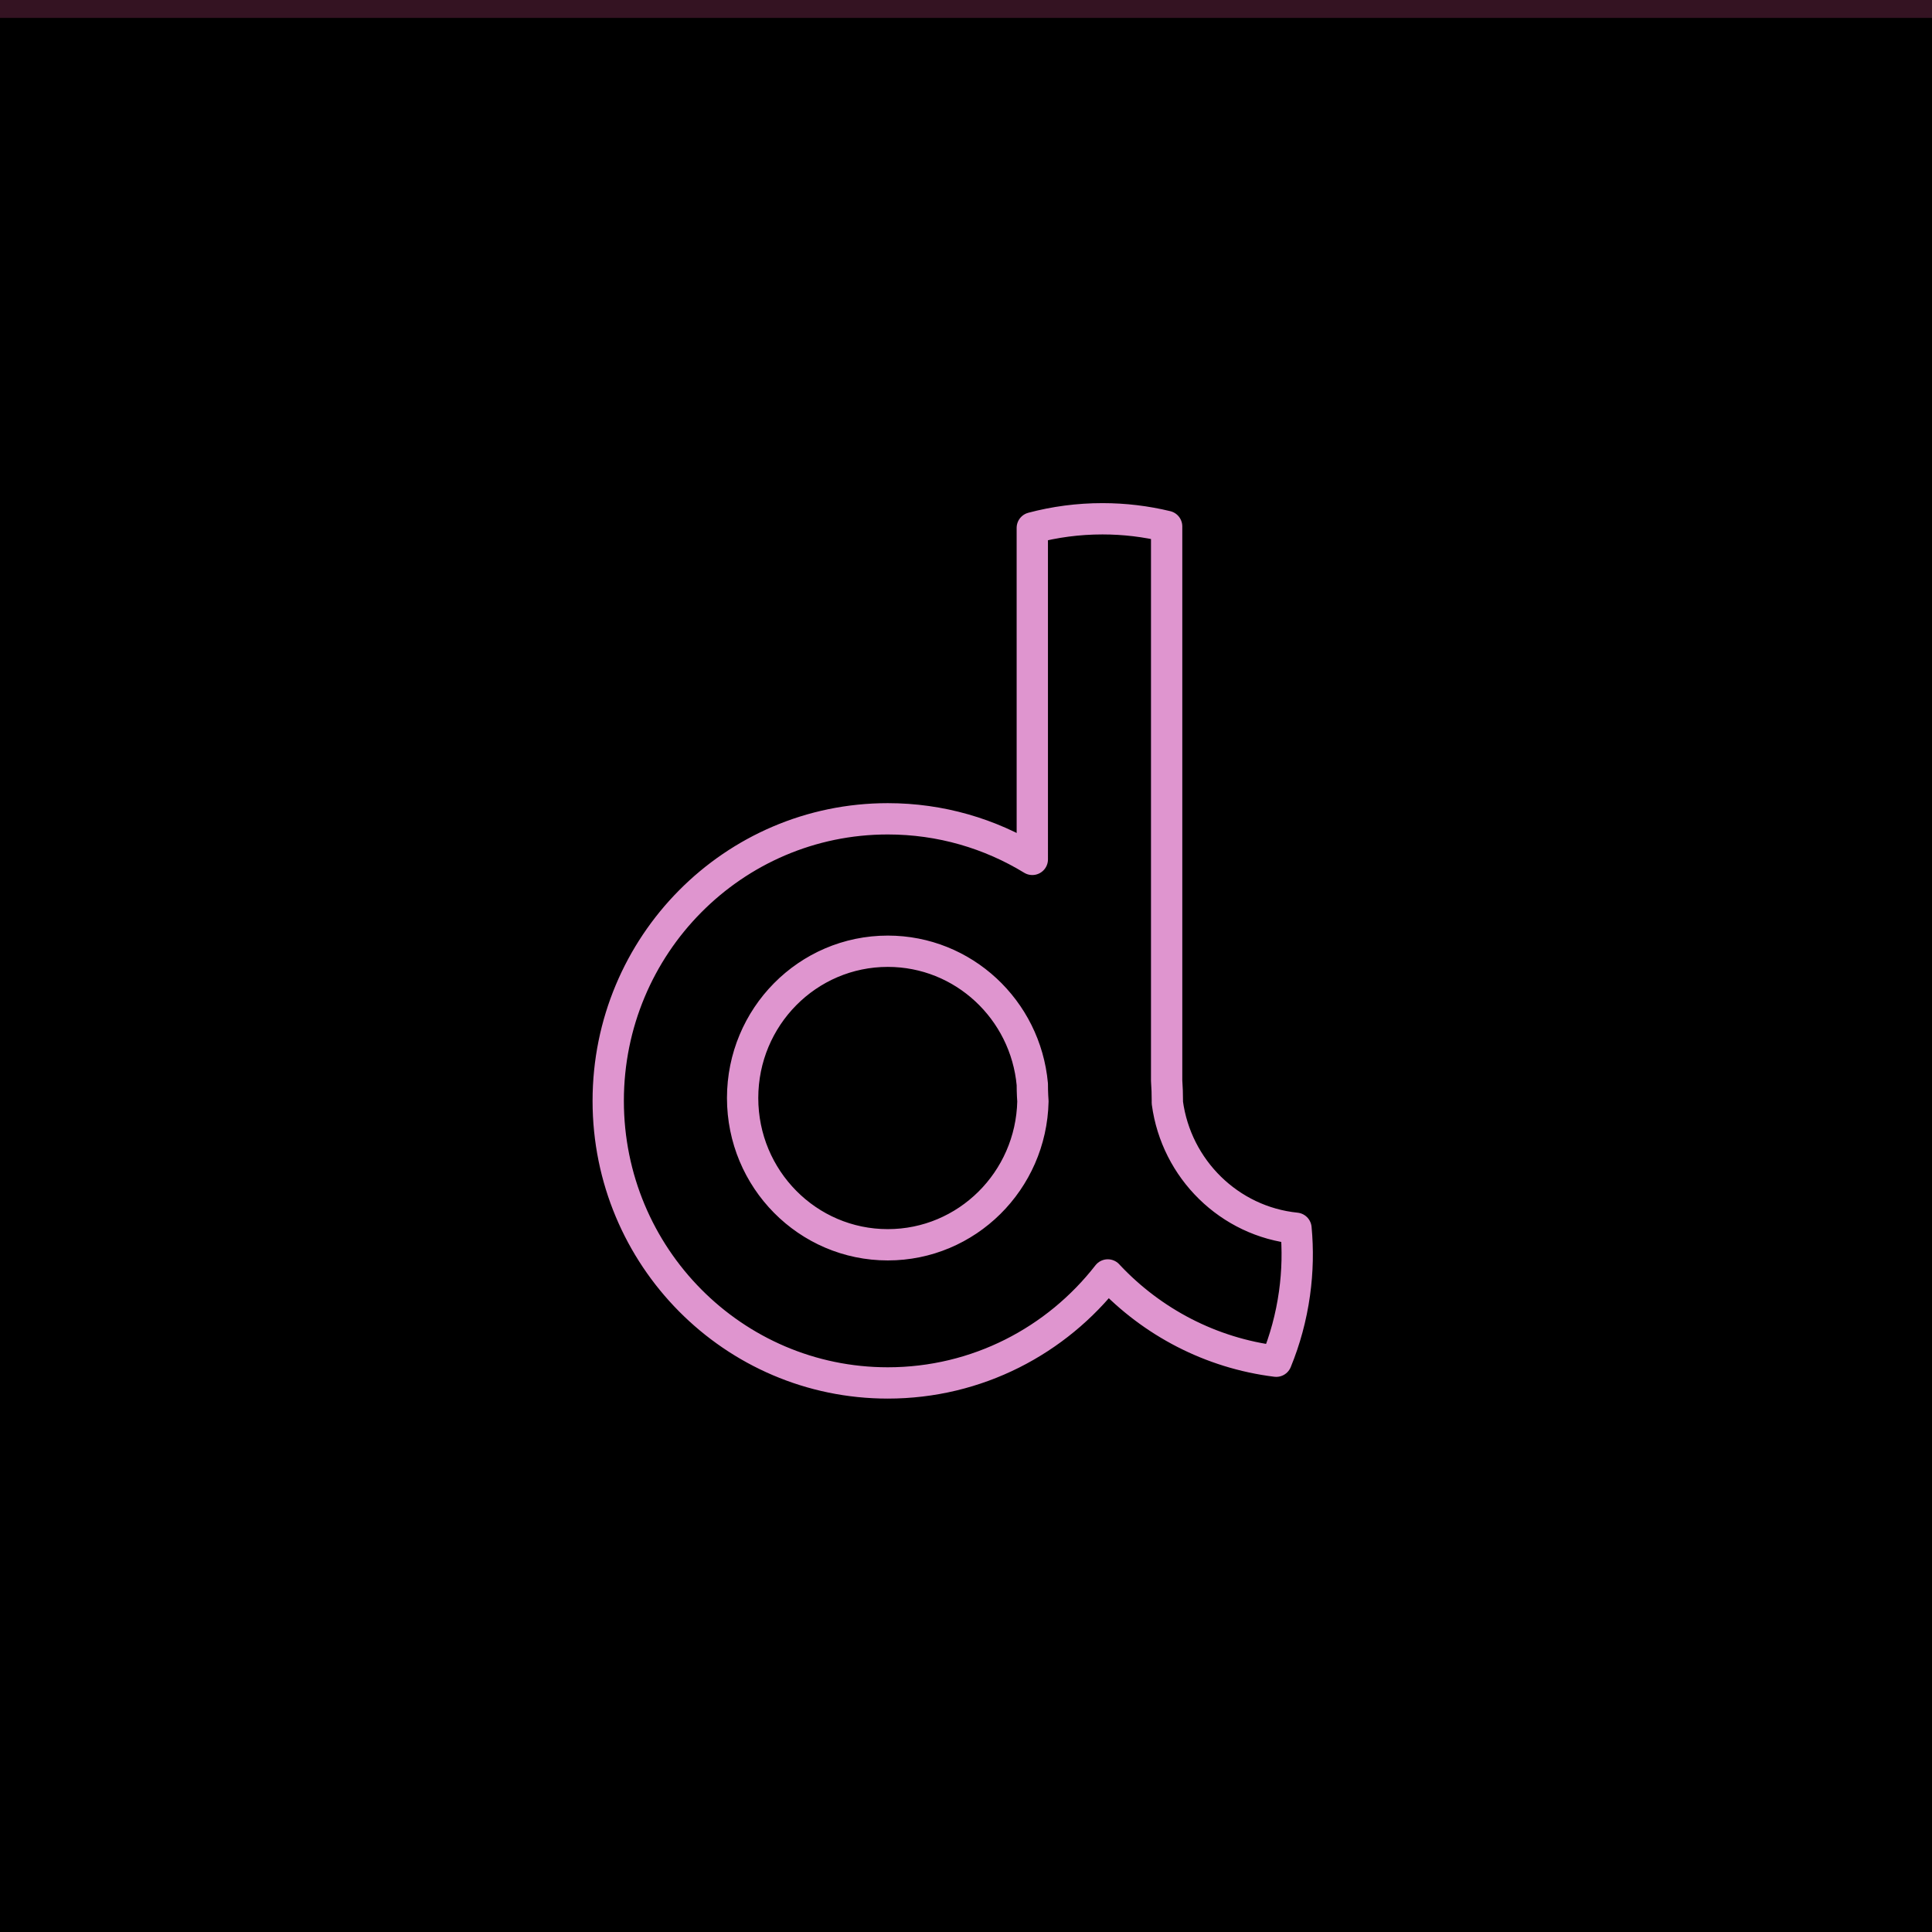 <?xml version="1.0" encoding="UTF-8"?>
<svg width="108px" height="108px" viewBox="0 0 108 108" version="1.1" xmlns="http://www.w3.org/2000/svg" xmlns:xlink="http://www.w3.org/1999/xlink">
    <!-- Generator: Sketch 61 (89581) - https://sketch.com -->
    <title>icon</title>
    <desc>Created with Sketch.</desc>
    <defs>
        <linearGradient x1="50%" y1="0%" x2="50%" y2="100%" id="linearGradient-1">
            <stop stop-color="#6A7585" offset="0%"></stop>
            <stop stop-color="#565F6B" offset="100%"></stop>
        </linearGradient>
        <rect id="path-2" x="1.13686838e-13" y="-1.77635684e-14" width="108" height="108"></rect>
        <filter x="-20.4%" y="-20.4%" width="140.7%" height="140.7%" filterUnits="objectBoundingBox" id="filter-3">
            <feGaussianBlur stdDeviation="21.5" in="SourceAlpha" result="shadowBlurInner1"></feGaussianBlur>
            <feOffset dx="0" dy="1" in="shadowBlurInner1" result="shadowOffsetInner1"></feOffset>
            <feComposite in="shadowOffsetInner1" in2="SourceAlpha" operator="arithmetic" k2="-1" k3="1" result="shadowInnerInner1"></feComposite>
            <feColorMatrix values="0 0 0 0 0   0 0 0 0 0   0 0 0 0 0  0 0 0 0.503 0" type="matrix" in="shadowInnerInner1"></feColorMatrix>
        </filter>
        <path d="M27.628,0 C28.864,0 30.065,0.147 31.216,0.426 L31.216,31.406 C31.243,31.78 31.256,32.158 31.256,32.54 L31.255,32.639 C31.752,36.359 34.728,39.284 38.446,39.66 C38.559,40.847 38.536,42.066 38.364,43.299 C38.179,44.633 37.83,45.904 37.342,47.093 C33.677,46.639 30.407,44.9 27.988,42.338 L27.926,42.27 C25.065,45.946 20.62,48.307 15.628,48.307 C6.997,48.307 0,41.248 0,32.54 C0,23.832 6.997,16.772 15.628,16.772 C18.585,16.772 21.349,17.6 23.707,19.04 L23.706,0.51 C24.958,0.177 26.273,0 27.628,0 Z M15.628,24.175 C11.146,24.175 7.513,27.848 7.513,32.38 C7.513,36.911 11.146,40.584 15.628,40.584 C20.048,40.584 23.643,37.012 23.741,32.567 C23.726,32.363 23.717,32.158 23.711,31.952 L23.707,31.616 C23.328,27.443 19.856,24.175 15.628,24.175 Z" id="path-4"></path>
        <filter x="-6.1%" y="-4.9%" width="112.2%" height="109.7%" filterUnits="objectBoundingBox" id="filter-5">
            <feMorphology radius="1" operator="erode" in="SourceAlpha" result="shadowSpreadInner1"></feMorphology>
            <feGaussianBlur stdDeviation="1.5" in="shadowSpreadInner1" result="shadowBlurInner1"></feGaussianBlur>
            <feOffset dx="0" dy="0" in="shadowBlurInner1" result="shadowOffsetInner1"></feOffset>
            <feComposite in="shadowOffsetInner1" in2="SourceAlpha" operator="arithmetic" k2="-1" k3="1" result="shadowInnerInner1"></feComposite>
            <feColorMatrix values="0 0 0 0 0.176   0 0 0 0 0.075   0 0 0 0 0.075  0 0 0 1 0" type="matrix" in="shadowInnerInner1"></feColorMatrix>
        </filter>
        <path d="M27.628,0 C28.864,0 30.065,0.147 31.216,0.426 L31.216,31.406 C31.243,31.78 31.256,32.158 31.256,32.54 L31.255,32.639 C31.752,36.359 34.728,39.284 38.446,39.66 C38.559,40.847 38.536,42.066 38.364,43.299 C38.179,44.633 37.83,45.904 37.342,47.093 C33.677,46.639 30.407,44.9 27.988,42.338 L27.926,42.27 C25.065,45.946 20.62,48.307 15.628,48.307 C6.997,48.307 0,41.248 0,32.54 C0,23.832 6.997,16.772 15.628,16.772 C18.585,16.772 21.349,17.6 23.707,19.04 L23.706,0.51 C24.958,0.177 26.273,0 27.628,0 Z M15.628,24.175 C11.146,24.175 7.513,27.848 7.513,32.38 C7.513,36.911 11.146,40.584 15.628,40.584 C20.048,40.584 23.643,37.012 23.741,32.567 C23.726,32.363 23.717,32.158 23.711,31.952 L23.707,31.616 C23.328,27.443 19.856,24.175 15.628,24.175 Z" id="path-6"></path>
        <filter x="-12.0%" y="-7.5%" width="124.0%" height="125.4%" filterUnits="objectBoundingBox" id="filter-7">
            <feMorphology radius="1.375" operator="dilate" in="SourceAlpha" result="shadowSpreadOuter1"></feMorphology>
            <feOffset dx="0" dy="4" in="shadowSpreadOuter1" result="shadowOffsetOuter1"></feOffset>
            <feMorphology radius="1.5" operator="erode" in="SourceAlpha" result="shadowInner"></feMorphology>
            <feOffset dx="0" dy="4" in="shadowInner" result="shadowInner"></feOffset>
            <feComposite in="shadowOffsetOuter1" in2="shadowInner" operator="out" result="shadowOffsetOuter1"></feComposite>
            <feGaussianBlur stdDeviation="0.25" in="shadowOffsetOuter1" result="shadowBlurOuter1"></feGaussianBlur>
            <feColorMatrix values="0 0 0 0 0   0 0 0 0 0   0 0 0 0 0  0 0 0 0.072 0" type="matrix" in="shadowBlurOuter1"></feColorMatrix>
        </filter>
    </defs>
    <g id="icon" stroke="none" stroke-width="1" fill="none" fill-rule="evenodd">
        <rect id="bg" fill="url(#linearGradient-1)" x="1" y="2" width="108" height="108"></rect>
        <g id="Rectangle-2">
            <use fill="#341322" fill-rule="evenodd" xlink:href="#path-2"></use>
            <use fill="black" fill-opacity="1" filter="url(#filter-3)" xlink:href="#path-2"></use>
        </g>
        <g id="d" transform="translate(34, 29)" stroke-linejoin="round">
            <g id="Oval-2" opacity="0.491">
                <use fill="black" fill-opacity="1" filter="url(#filter-5)" xlink:href="#path-4"></use>
                <use stroke="#DF95CF" stroke-width="0.699" xlink:href="#path-4"></use>
            </g>
            <g id="Oval-2">
                <use fill="black" fill-opacity="1" filter="url(#filter-7)" xlink:href="#path-6"></use>
                <use stroke="#DF95CF" stroke-width="1.75" xlink:href="#path-6"></use>
            </g>
        </g>
    </g>
</svg>
